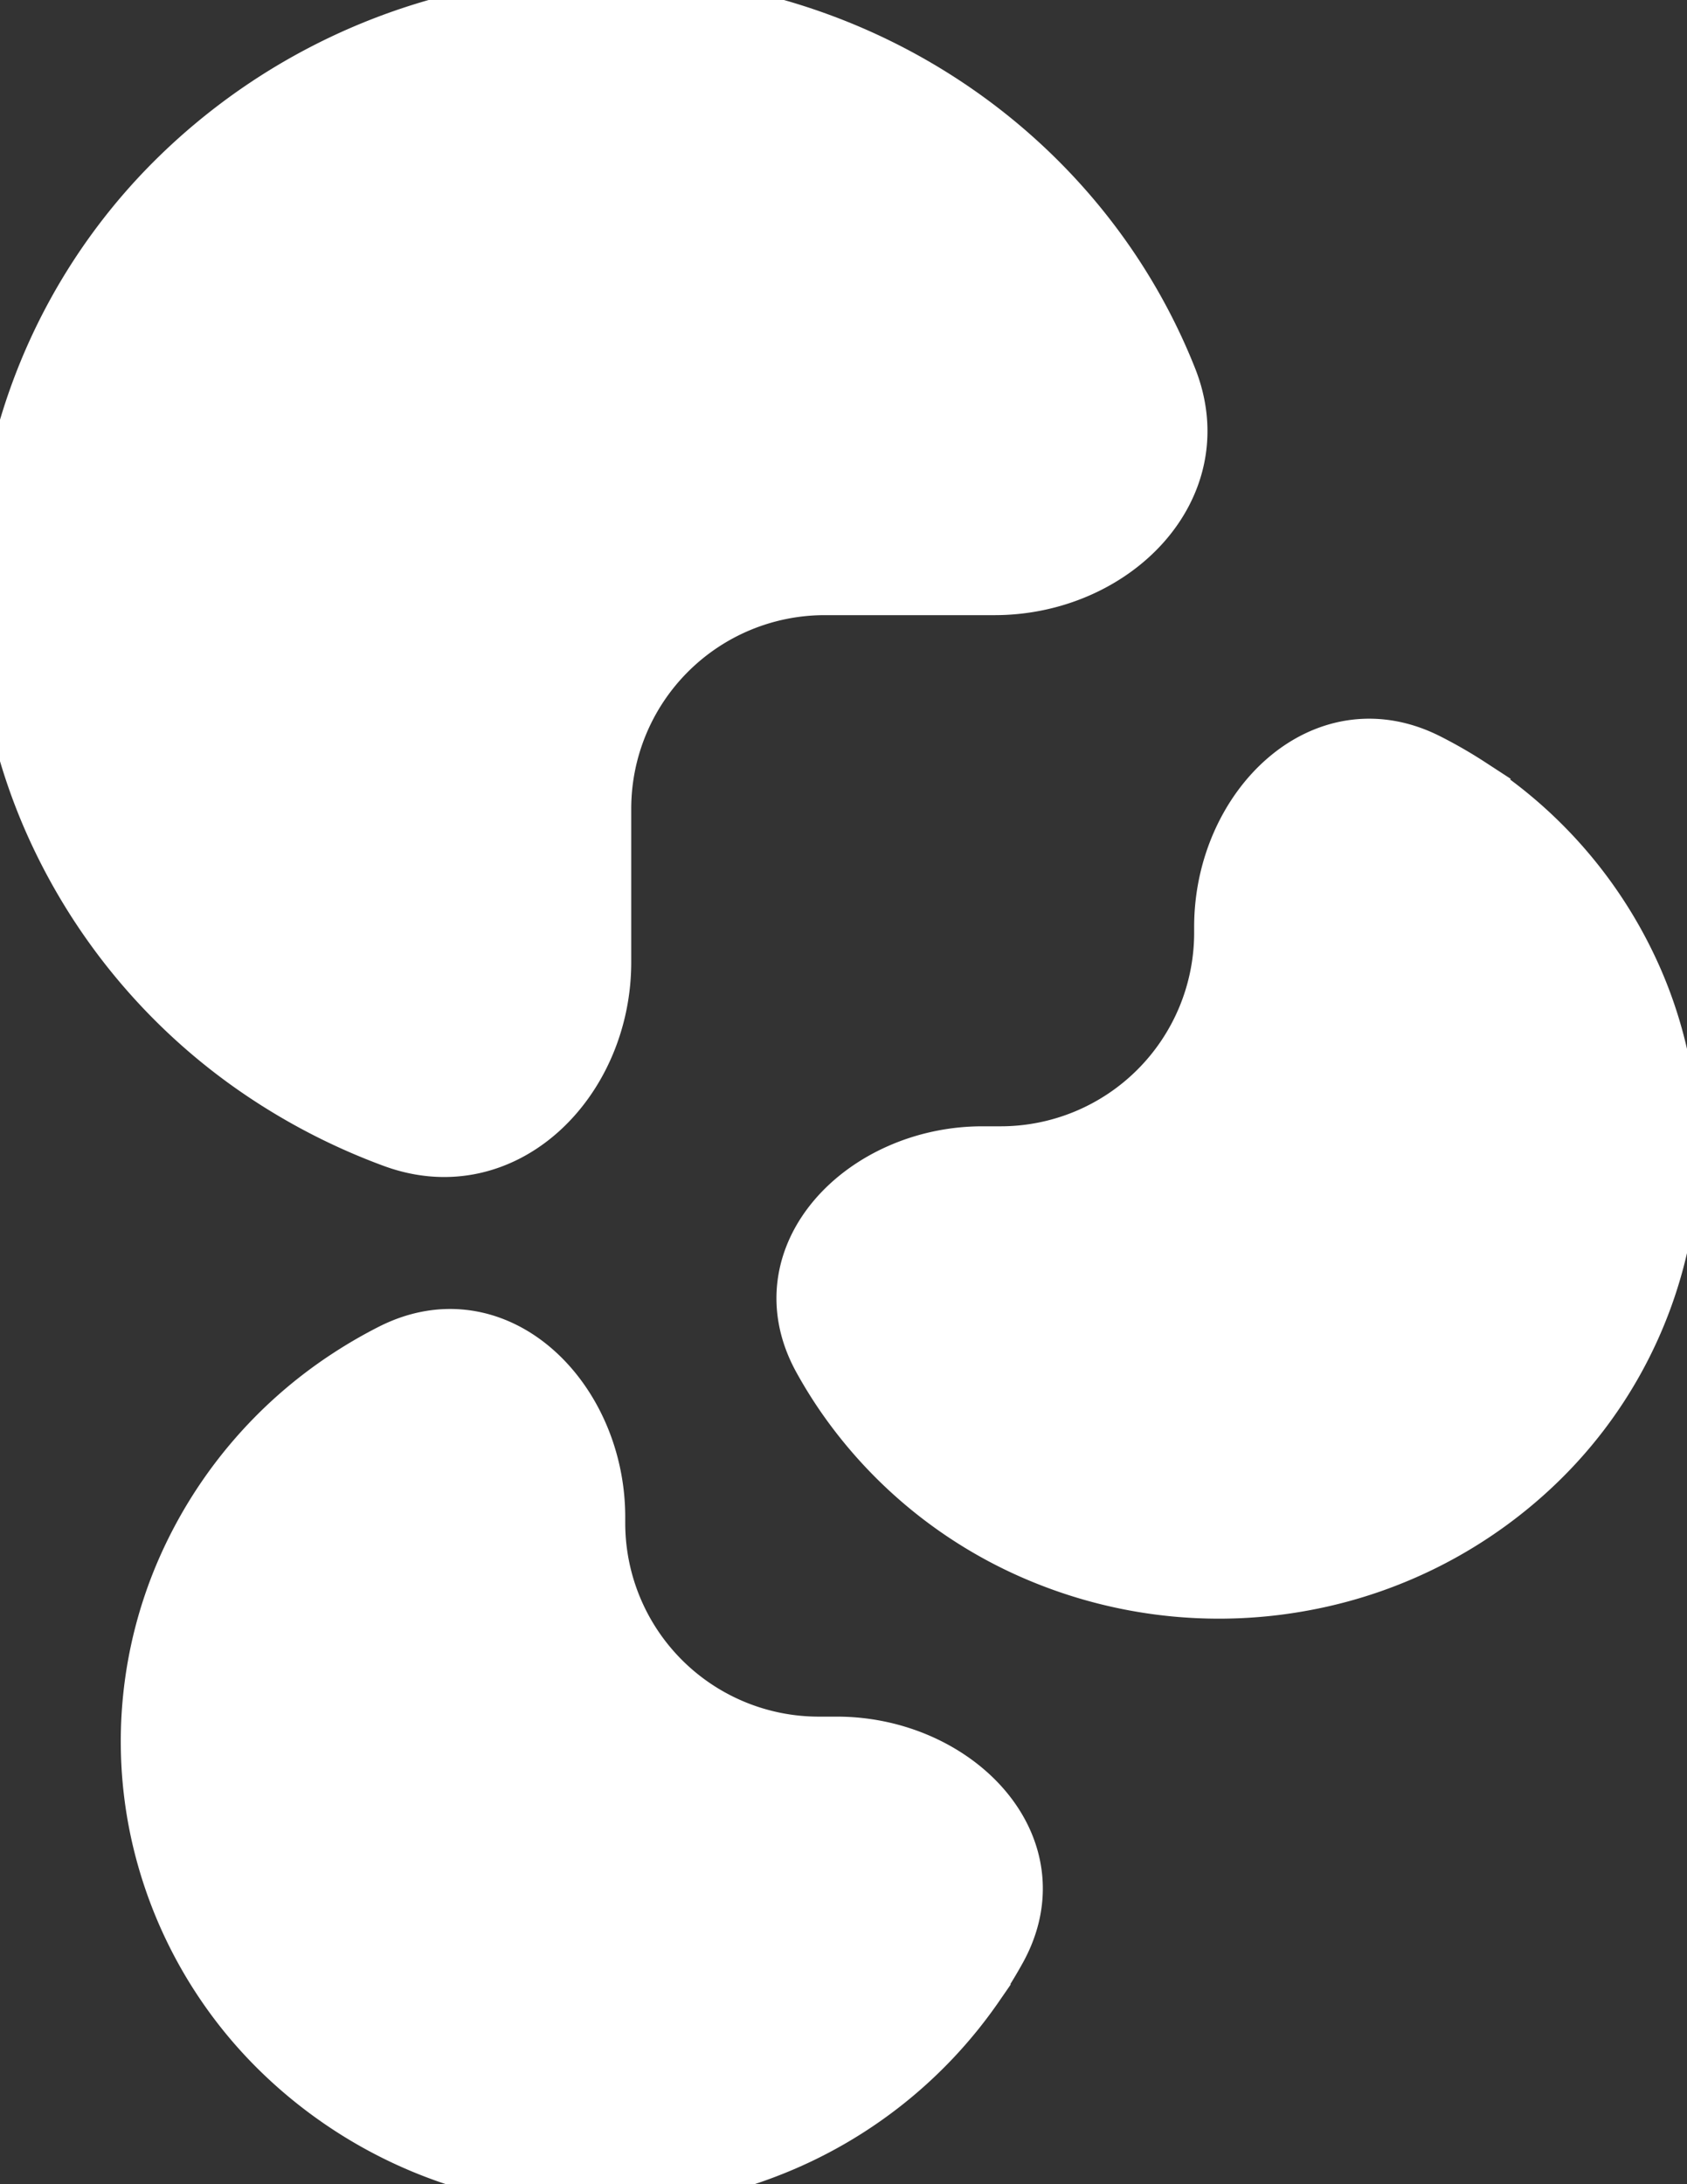<svg xmlns="http://www.w3.org/2000/svg" width="34" height="44"><rect width="100%" height="100%" fill="#333333" stroke="none"/><path fill="#fff" stroke="#fff" d="M16.867 35.081c2.43 0 4.484 2.087 3.311 4.215-.14.253-.291.5-.456.74a9.117 9.117 0 0 1-4.114 3.285 9.404 9.404 0 0 1-5.296.508 9.248 9.248 0 0 1-4.694-2.441A8.847 8.847 0 0 1 3.11 36.82a8.695 8.695 0 0 1 .522-5.153 8.977 8.977 0 0 1 3.376-4.003c.276-.179.56-.343.852-.491 2.167-1.1 4.241.958 4.241 3.388v.12a4.4 4.4 0 0 0 4.4 4.4h.367ZM24.567 18.67c0-2.43 2.073-4.488 4.24-3.388.292.148.577.312.852.491a8.977 8.977 0 0 1 3.377 4.003 8.695 8.695 0 0 1 .521 5.153 8.847 8.847 0 0 1-2.509 4.567 9.248 9.248 0 0 1-4.693 2.44 9.403 9.403 0 0 1-5.296-.507 9.116 9.116 0 0 1-4.114-3.285 8.866 8.866 0 0 1-.457-.74c-1.173-2.128.882-4.215 3.312-4.215h.367a4.4 4.4 0 0 0 4.4-4.4v-.119ZM12.222 19.384c0 2.43-2.028 4.472-4.31 3.636-.868-.319-1.7-.734-2.48-1.24A11.968 11.968 0 0 1 .93 16.443a11.594 11.594 0 0 1-.695-6.871A11.796 11.796 0 0 1 3.58 3.483 12.33 12.33 0 0 1 9.838.228 12.538 12.538 0 0 1 16.9.905c2.233.9 4.142 2.425 5.485 4.38.5.728.913 1.504 1.234 2.312.9 2.257-1.144 4.295-3.574 4.295h-3.423a4.4 4.4 0 0 0-4.4 4.4v3.092Z"/></svg>